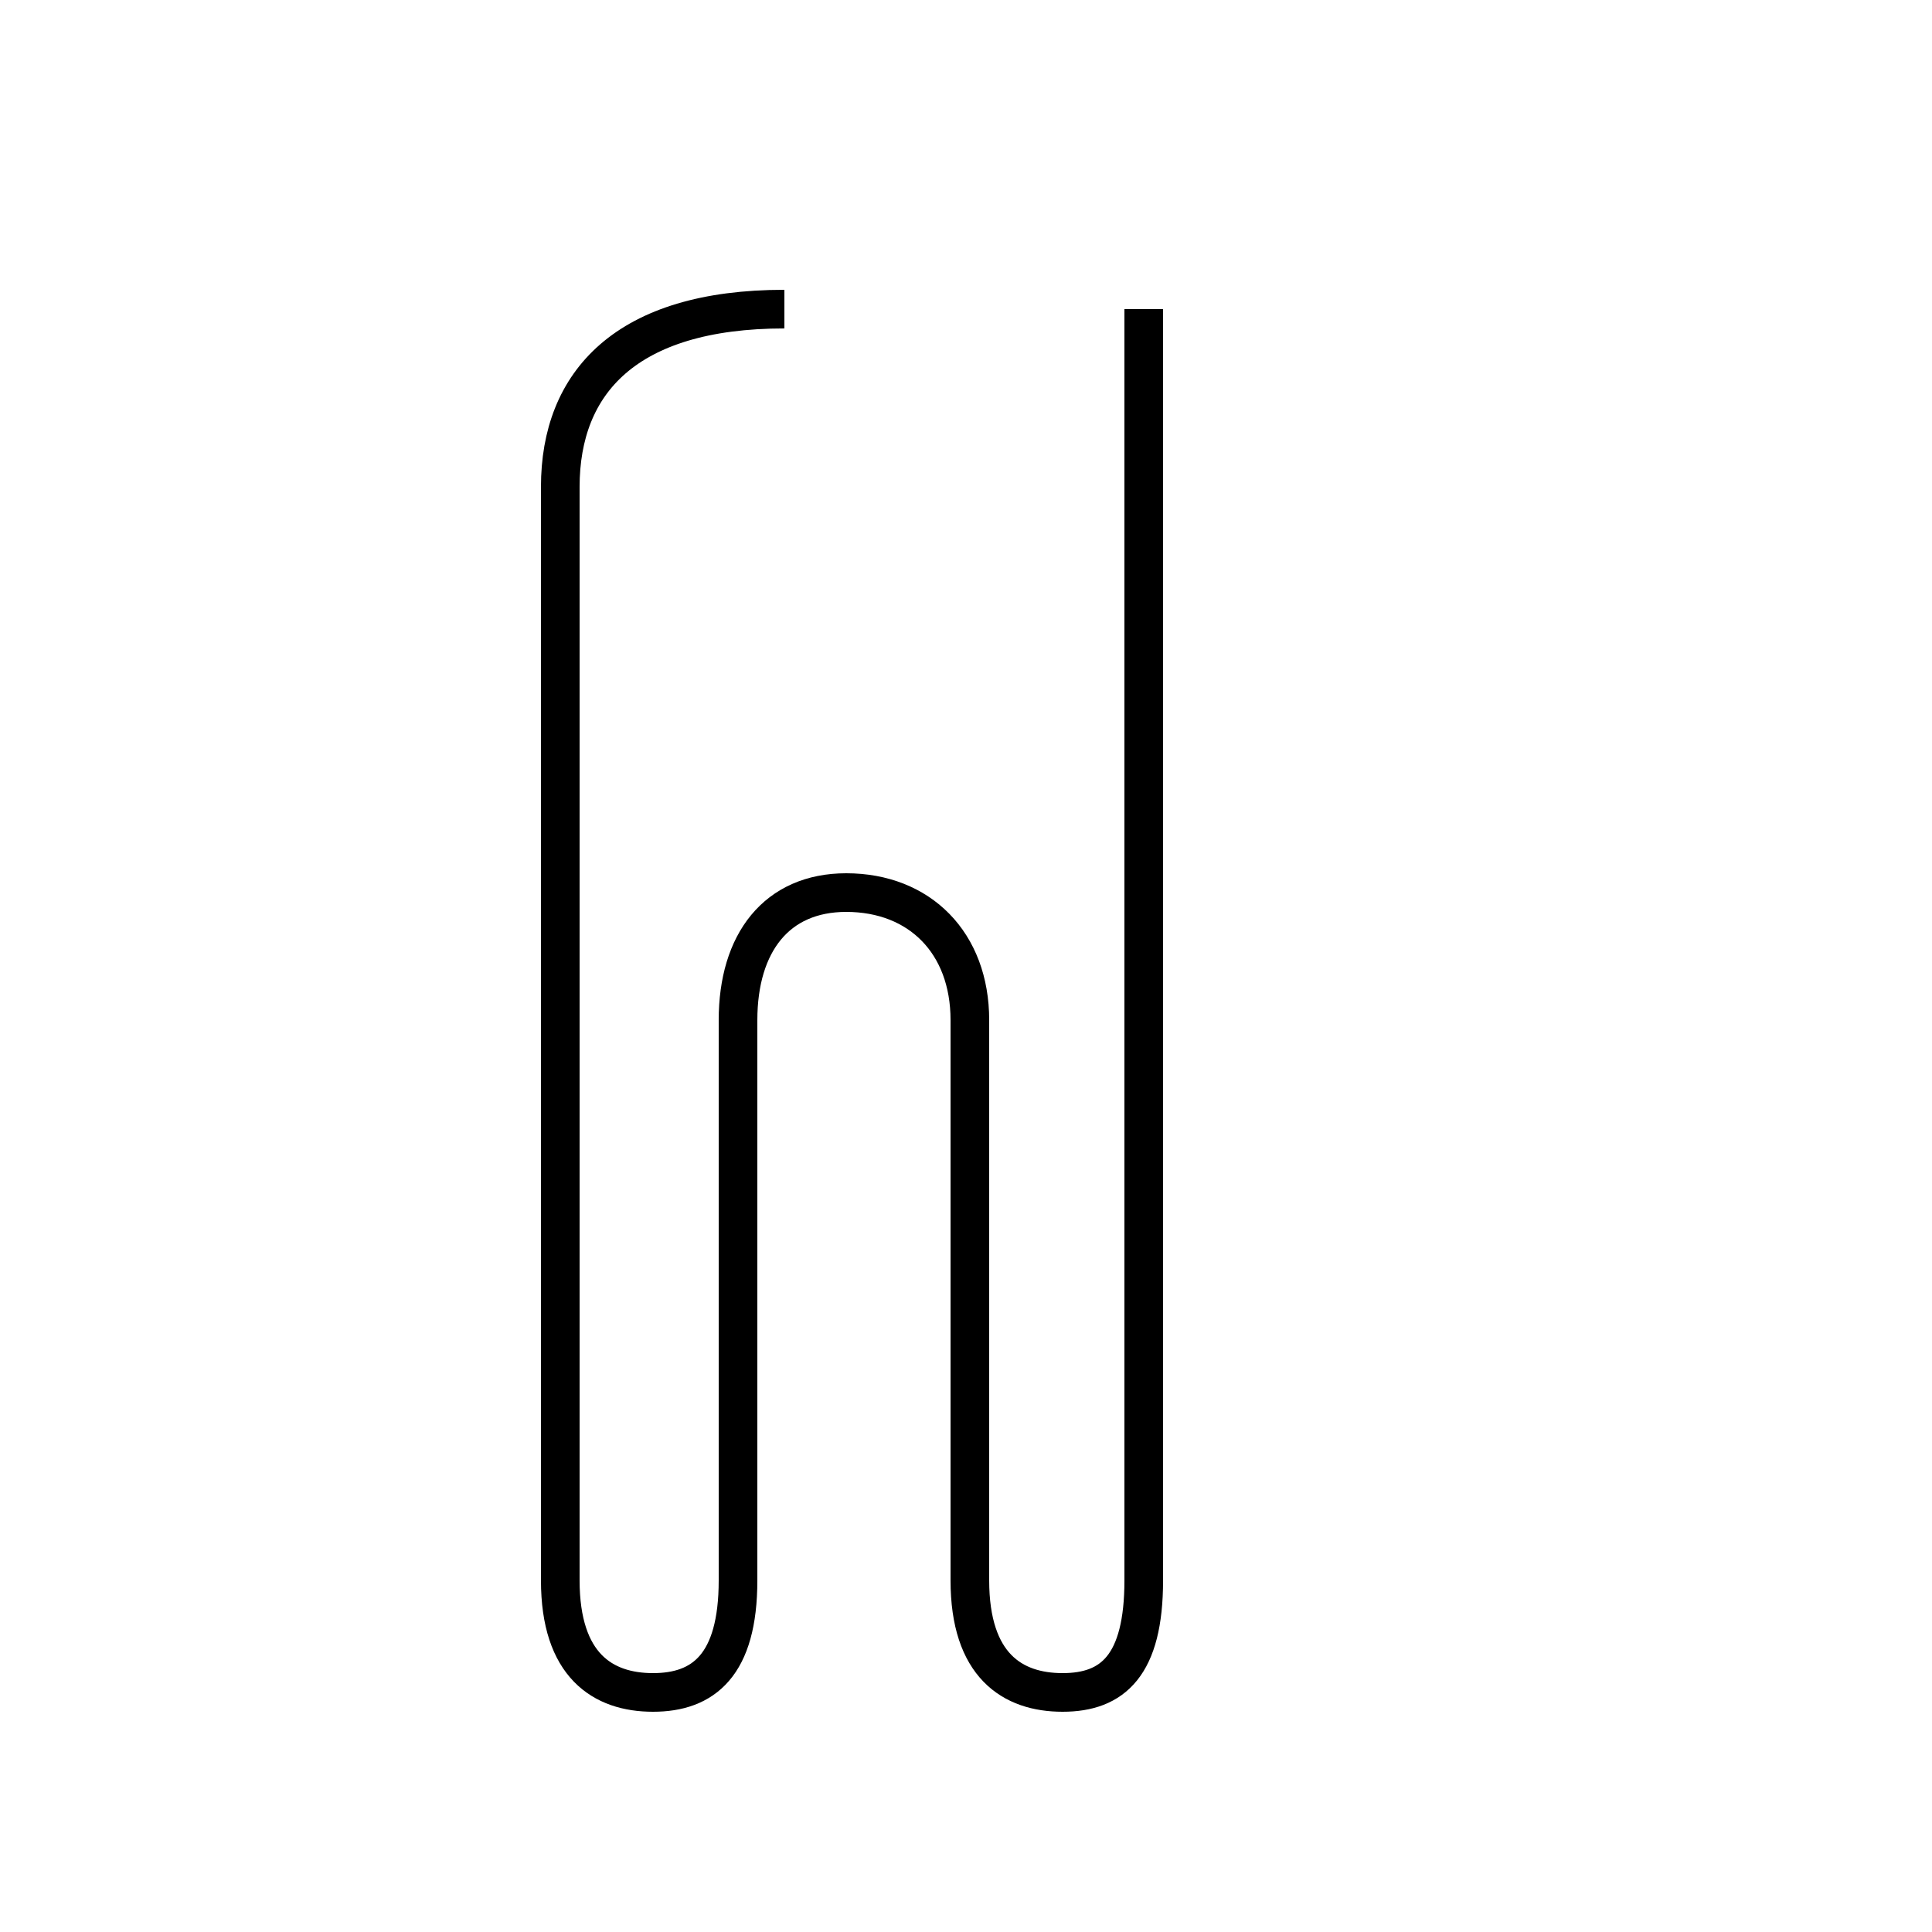<?xml version='1.0' encoding='utf8'?>
<svg viewBox="0.0 -44.0 50.0 50.0" version="1.1" xmlns="http://www.w3.org/2000/svg">
<rect x="0.0" y="-44.0" width="50.0" height="50.0" fill="#808080" stroke="none"/>
<rect x="-1000" y="-1000" width="2000" height="2000" stroke="white" fill="white"/>
<g style="fill:none; stroke:#000000;  stroke-width:1">
<path d="M 20.3 36.0 C 16.2 36.0 14.5 34.1 14.5 31.4 L 14.5 3.1 C 14.5 0.9 15.6 0.2 16.9 0.2 C 18.2 0.2 19.1 0.9 19.1 3.1 L 19.1 17.6 C 19.1 19.6 20.1 20.9 21.9 20.9 C 23.8 20.9 25.1 19.6 25.1 17.6 L 25.1 3.1 C 25.1 0.9 26.2 0.2 27.5 0.2 C 28.8 0.2 29.6 0.9 29.6 3.1 L 29.6 36.0 " transform="scale(1, -1)" />
</g>
</svg>